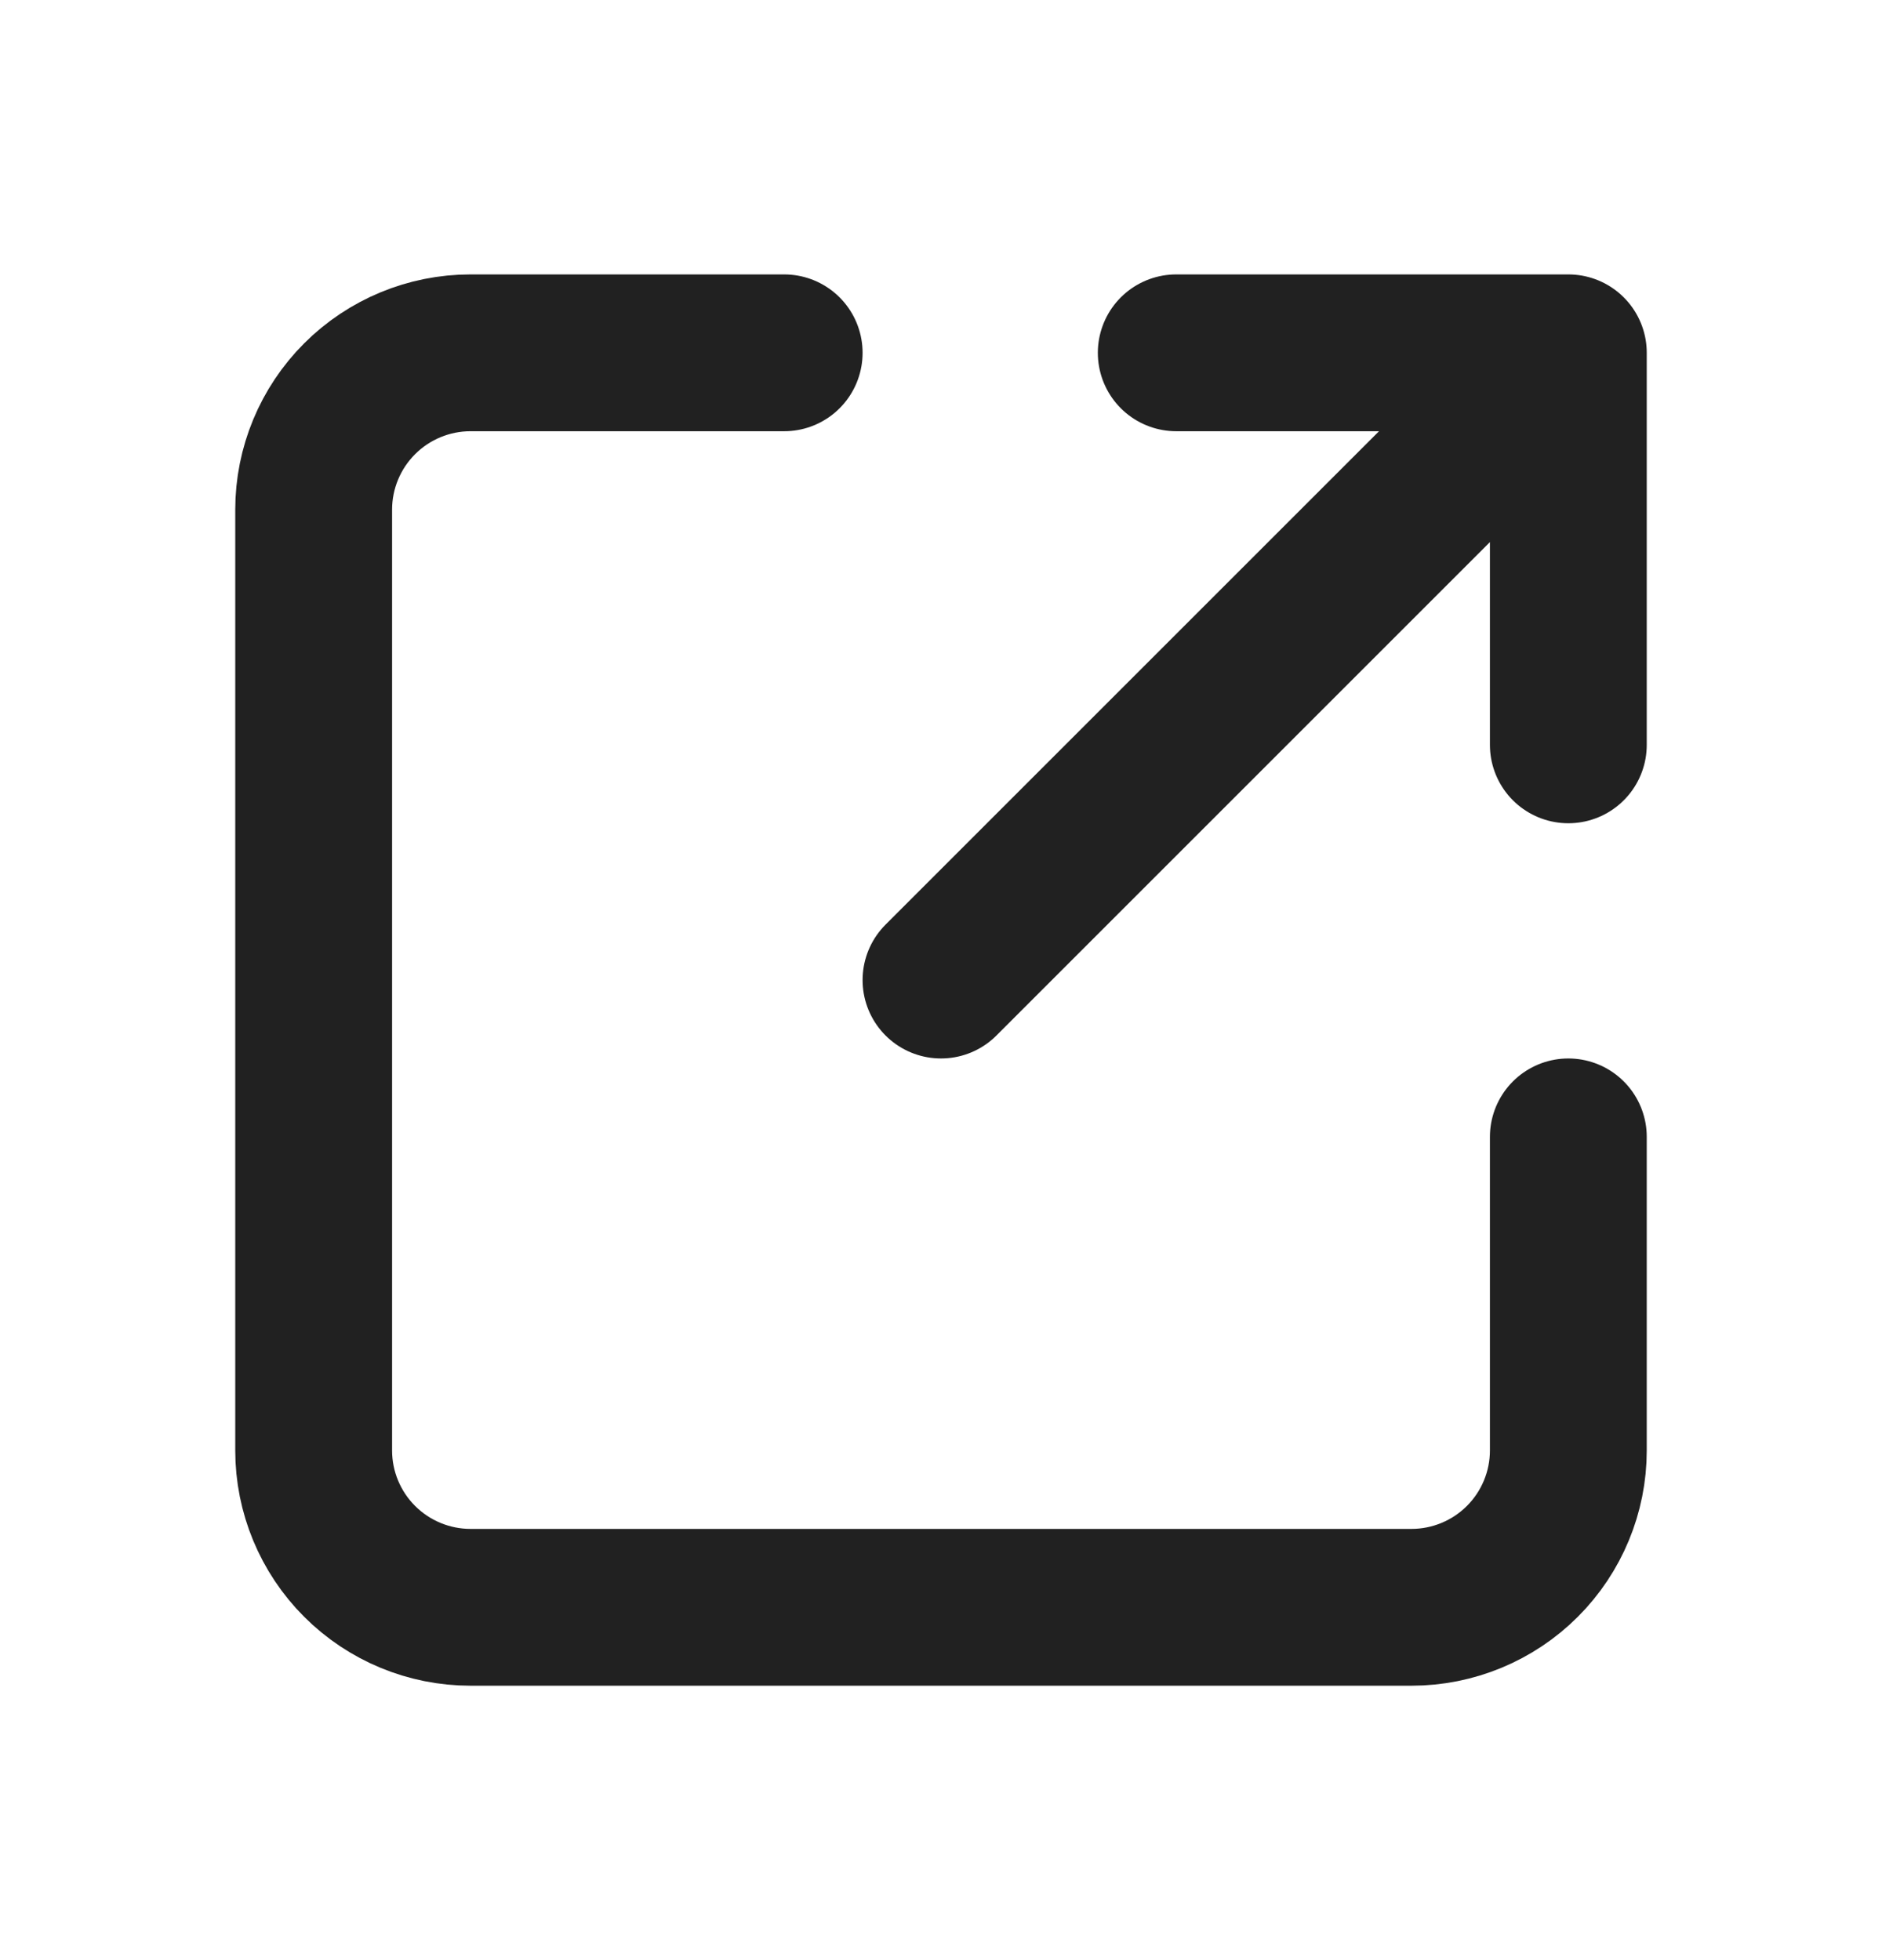 <svg width="24" height="25" viewBox="0 0 24 25" fill="none" xmlns="http://www.w3.org/2000/svg">
<path d="M10 4.5H6C5.47 4.5 4.961 4.711 4.586 5.086C4.211 5.461 4 5.97 4 6.5V18.5C4 19.03 4.211 19.539 4.586 19.914C4.961 20.289 5.47 20.5 6 20.5H18C18.53 20.5 19.039 20.289 19.414 19.914C19.789 19.539 20 19.03 20 18.5V14.5M12 12.5L20 4.5M20 4.5V9.5M20 4.5H15" stroke="#212121" stroke-width="2" stroke-linecap="round" stroke-linejoin="round"/>
</svg>
